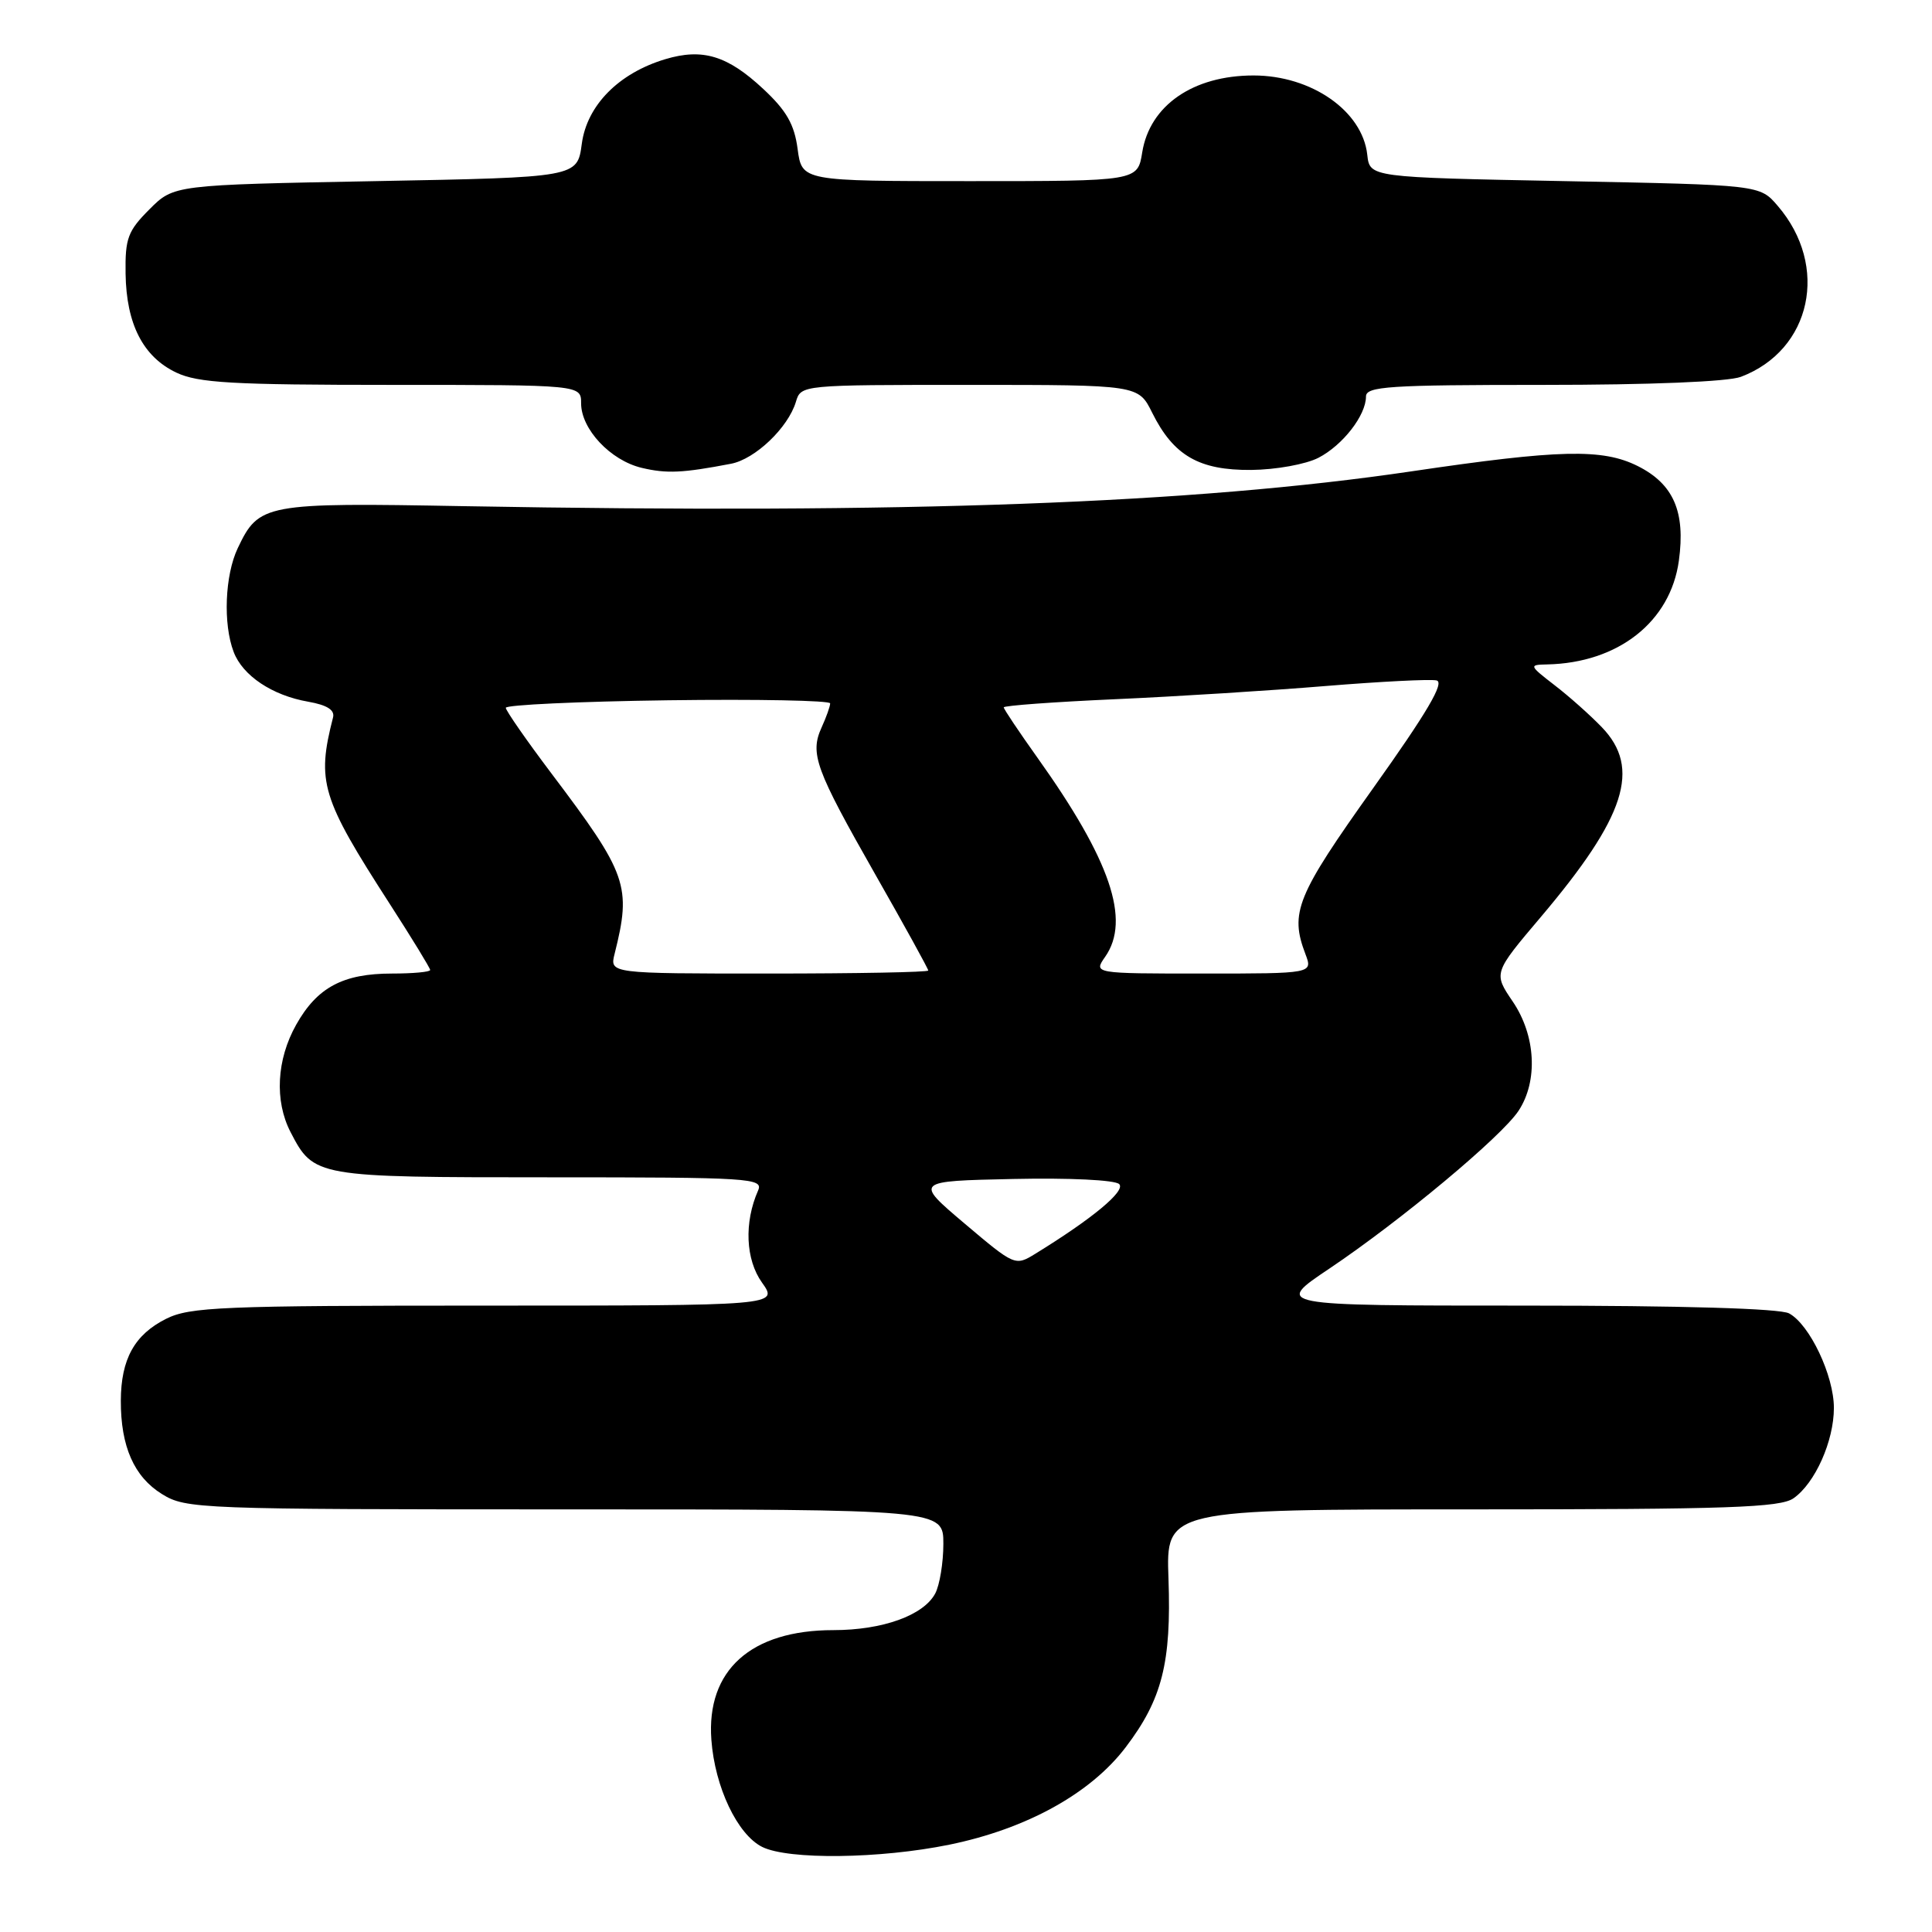 <?xml version="1.0" encoding="UTF-8" standalone="no"?>
<!DOCTYPE svg PUBLIC "-//W3C//DTD SVG 1.1//EN" "http://www.w3.org/Graphics/SVG/1.1/DTD/svg11.dtd" >
<svg xmlns="http://www.w3.org/2000/svg" xmlns:xlink="http://www.w3.org/1999/xlink" version="1.1" viewBox="0 0 256 256">
 <g >
 <path fill="currentColor"
d=" M 125.79 244.43 C 136.01 242.34 144.51 237.65 149.16 231.52 C 153.99 225.17 155.22 220.30 154.83 209.19 C 154.50 200.00 154.50 200.00 195.03 200.00 C 229.01 200.00 235.89 199.76 237.65 198.53 C 240.51 196.53 243.00 190.95 243.00 186.56 C 243.00 182.26 239.79 175.50 237.06 174.03 C 235.84 173.38 222.88 173.00 201.98 173.00 C 168.83 173.00 168.83 173.00 176.17 168.08 C 185.62 161.73 198.96 150.61 201.22 147.18 C 203.82 143.23 203.50 137.20 200.44 132.70 C 197.88 128.93 197.88 128.93 204.19 121.48 C 215.41 108.22 217.48 101.78 212.25 96.36 C 210.74 94.79 207.93 92.28 206.00 90.80 C 202.60 88.17 202.57 88.09 205.00 88.04 C 214.42 87.84 221.35 82.39 222.46 74.29 C 223.35 67.80 221.75 64.13 217.00 61.75 C 212.33 59.42 206.66 59.55 187.00 62.46 C 158.14 66.72 120.06 68.12 61.50 67.07 C 35.03 66.59 34.31 66.73 31.50 72.64 C 29.80 76.23 29.54 82.66 30.96 86.38 C 32.15 89.53 36.07 92.15 40.84 92.98 C 43.34 93.42 44.38 94.08 44.13 95.06 C 41.94 103.62 42.57 105.70 51.65 119.78 C 54.59 124.34 57.00 128.28 57.00 128.53 C 57.00 128.79 54.73 129.00 51.95 129.00 C 45.45 129.00 42.02 130.83 39.24 135.79 C 36.65 140.40 36.36 145.86 38.49 149.99 C 41.59 155.97 41.77 156.00 72.83 156.00 C 99.49 156.00 101.17 156.11 100.45 157.75 C 98.58 161.99 98.79 166.90 100.97 169.95 C 103.14 173.00 103.14 173.00 64.32 173.00 C 29.36 173.00 25.15 173.18 22.01 174.75 C 17.82 176.85 16.03 180.09 16.01 185.60 C 15.99 191.66 17.77 195.69 21.46 197.97 C 24.64 199.94 26.26 200.00 74.87 200.00 C 125.00 200.00 125.00 200.00 125.00 204.57 C 125.00 207.08 124.51 210.04 123.92 211.15 C 122.37 214.05 116.94 216.00 110.43 216.00 C 99.50 216.00 93.58 221.31 94.26 230.53 C 94.72 236.80 97.71 243.09 101.00 244.73 C 104.47 246.45 116.58 246.31 125.79 244.43 Z  M 96.86 61.45 C 100.06 60.84 104.42 56.68 105.46 53.25 C 106.13 51.00 106.18 51.00 128.49 51.00 C 150.84 51.00 150.84 51.00 152.67 54.69 C 155.50 60.38 158.89 62.33 165.80 62.27 C 169.06 62.24 173.03 61.52 174.70 60.66 C 177.93 58.99 181.00 55.03 181.00 52.54 C 181.00 51.20 184.03 51.00 204.43 51.00 C 218.61 51.00 228.98 50.58 230.68 49.93 C 240.04 46.39 242.43 35.26 235.55 27.27 C 233.18 24.50 233.18 24.50 207.34 24.00 C 181.50 23.50 181.50 23.50 181.17 20.50 C 180.53 14.71 173.78 10.00 166.10 10.00 C 158.09 10.00 152.35 13.97 151.35 20.19 C 150.74 24.00 150.74 24.00 128.50 24.00 C 106.26 24.00 106.26 24.00 105.69 19.75 C 105.26 16.48 104.21 14.65 101.14 11.79 C 96.40 7.36 93.09 6.36 88.16 7.84 C 81.98 9.69 77.77 13.96 77.09 19.06 C 76.50 23.50 76.50 23.50 49.77 24.00 C 23.03 24.50 23.03 24.50 19.80 27.74 C 16.94 30.60 16.57 31.58 16.64 36.26 C 16.74 42.95 18.96 47.28 23.36 49.37 C 26.26 50.74 30.74 51.00 51.90 51.00 C 77.00 51.00 77.00 51.00 77.00 53.44 C 77.00 56.86 80.88 61.00 85.02 61.99 C 88.34 62.78 90.45 62.68 96.86 61.45 Z  M 127.83 162.14 C 121.17 156.50 121.17 156.50 134.25 156.22 C 141.69 156.06 147.75 156.35 148.30 156.90 C 149.19 157.79 144.78 161.46 137.17 166.14 C 134.52 167.77 134.44 167.73 127.83 162.14 Z  M 81.44 126.38 C 83.69 117.40 83.15 115.84 73.08 102.50 C 69.76 98.10 67.04 94.18 67.02 93.79 C 67.01 93.40 76.68 92.95 88.50 92.79 C 100.33 92.63 110.00 92.82 110.00 93.20 C 110.00 93.59 109.49 95.02 108.87 96.38 C 107.29 99.86 108.03 101.89 115.97 115.85 C 119.84 122.64 123.00 128.38 123.00 128.60 C 123.00 128.82 113.50 129.00 101.89 129.00 C 80.78 129.00 80.78 129.00 81.44 126.38 Z  M 146.44 126.78 C 149.85 121.91 147.14 113.96 137.46 100.39 C 135.01 96.95 133.00 93.95 133.00 93.73 C 133.00 93.50 139.64 93.01 147.75 92.65 C 155.86 92.29 168.42 91.50 175.66 90.90 C 182.90 90.31 189.51 89.97 190.35 90.16 C 191.45 90.41 189.11 94.39 181.94 104.45 C 171.78 118.72 170.88 120.92 172.98 126.43 C 173.95 129.00 173.95 129.00 159.42 129.00 C 144.89 129.00 144.89 129.00 146.44 126.78 Z "/>
</g>
</svg>
